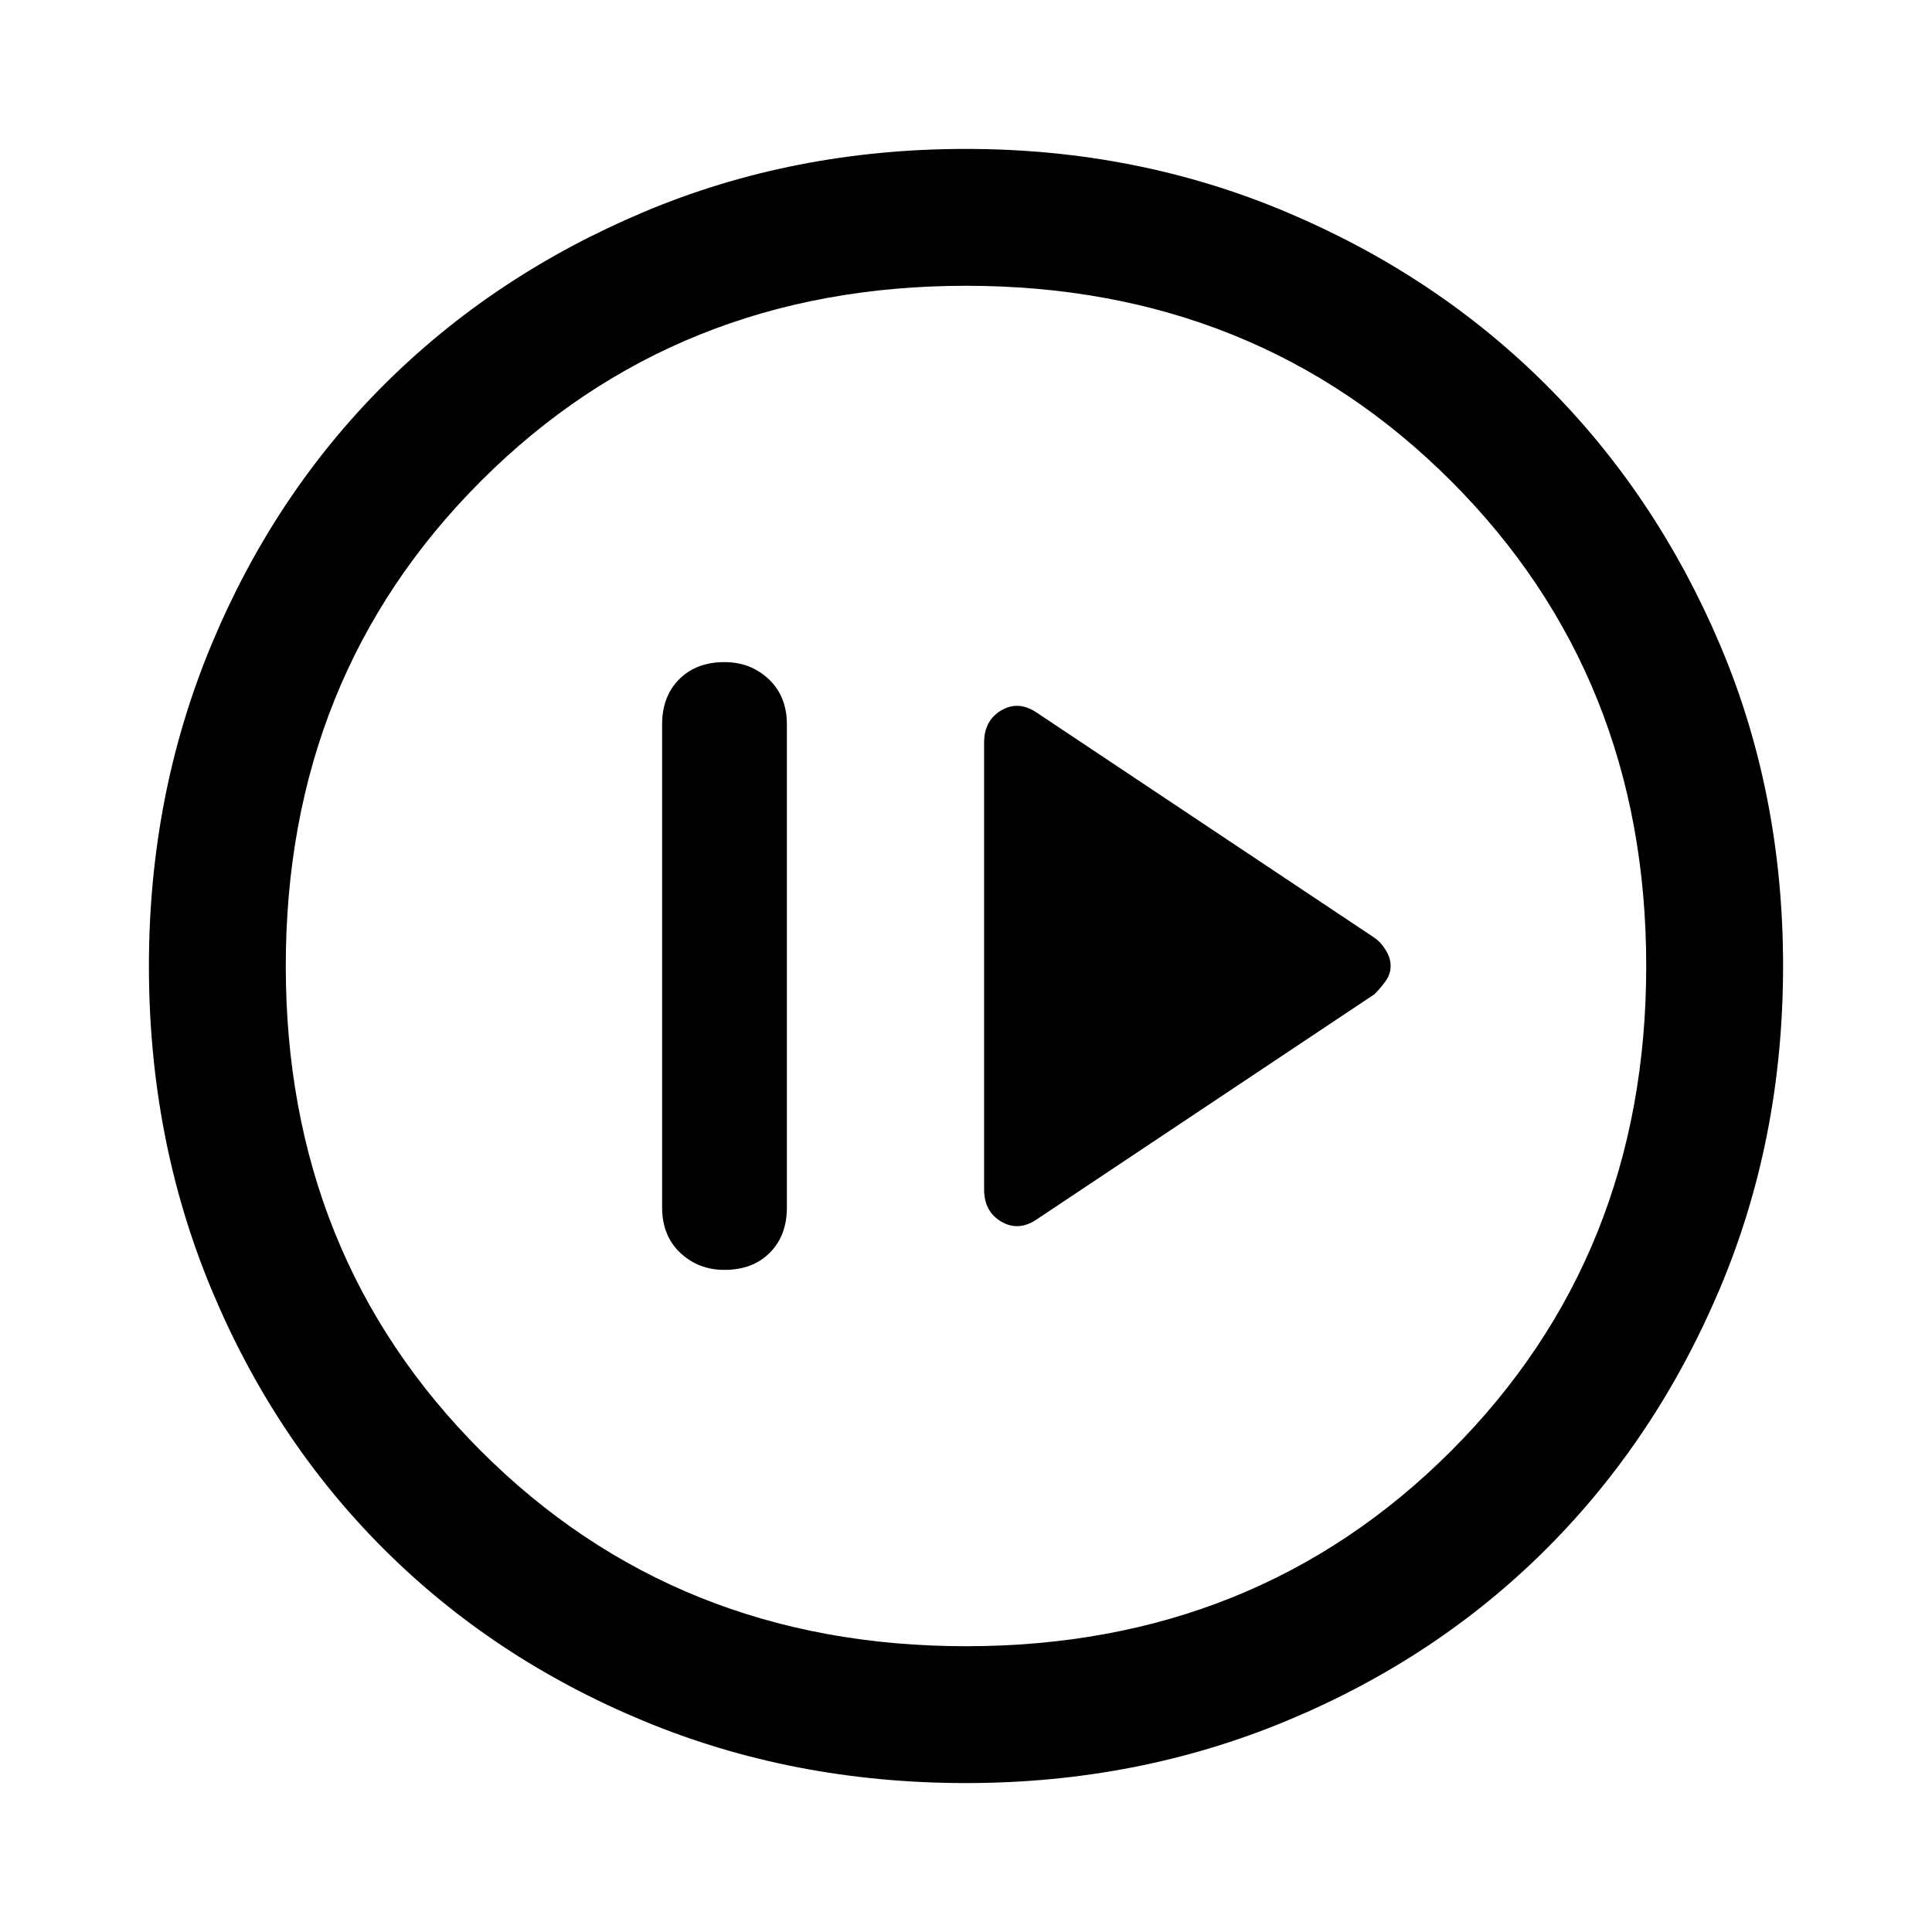 <svg xmlns="http://www.w3.org/2000/svg" width="48" height="48"><path d="m25.75 30.3 8.4-5.6q.15-.15.275-.325.125-.175.125-.375t-.125-.4q-.125-.2-.275-.3l-8.4-5.6q-.45-.3-.875-.05t-.425.8v11.1q0 .55.425.8t.875-.05zM18 31.55q.7 0 1.125-.425.425-.425.425-1.125V18q0-.7-.45-1.125-.45-.425-1.1-.425-.7 0-1.125.425-.425.425-.425 1.125v12q0 .7.45 1.125.45.425 1.1.425zm6 12.75q-4.3 0-8.025-1.55-3.725-1.55-6.45-4.275Q6.8 35.75 5.25 32.025 3.7 28.3 3.7 24q0-4.25 1.55-7.975Q6.8 12.3 9.525 9.575q2.725-2.725 6.45-4.3Q19.7 3.7 24 3.7q4.25 0 7.975 1.575 3.725 1.575 6.45 4.3Q41.15 12.3 42.725 16q1.575 3.7 1.575 8t-1.575 8.025q-1.575 3.725-4.3 6.45-2.725 2.725-6.45 4.275Q28.25 44.3 24 44.3zm0-3.4q7.2 0 12.05-4.85Q40.9 31.2 40.9 24q0-7.2-4.85-12.05Q31.2 7.1 24 7.1q-7.2 0-12.05 4.85Q7.1 16.8 7.1 24q0 7.2 4.85 12.05Q16.8 40.9 24 40.9zM24 24z"/></svg>